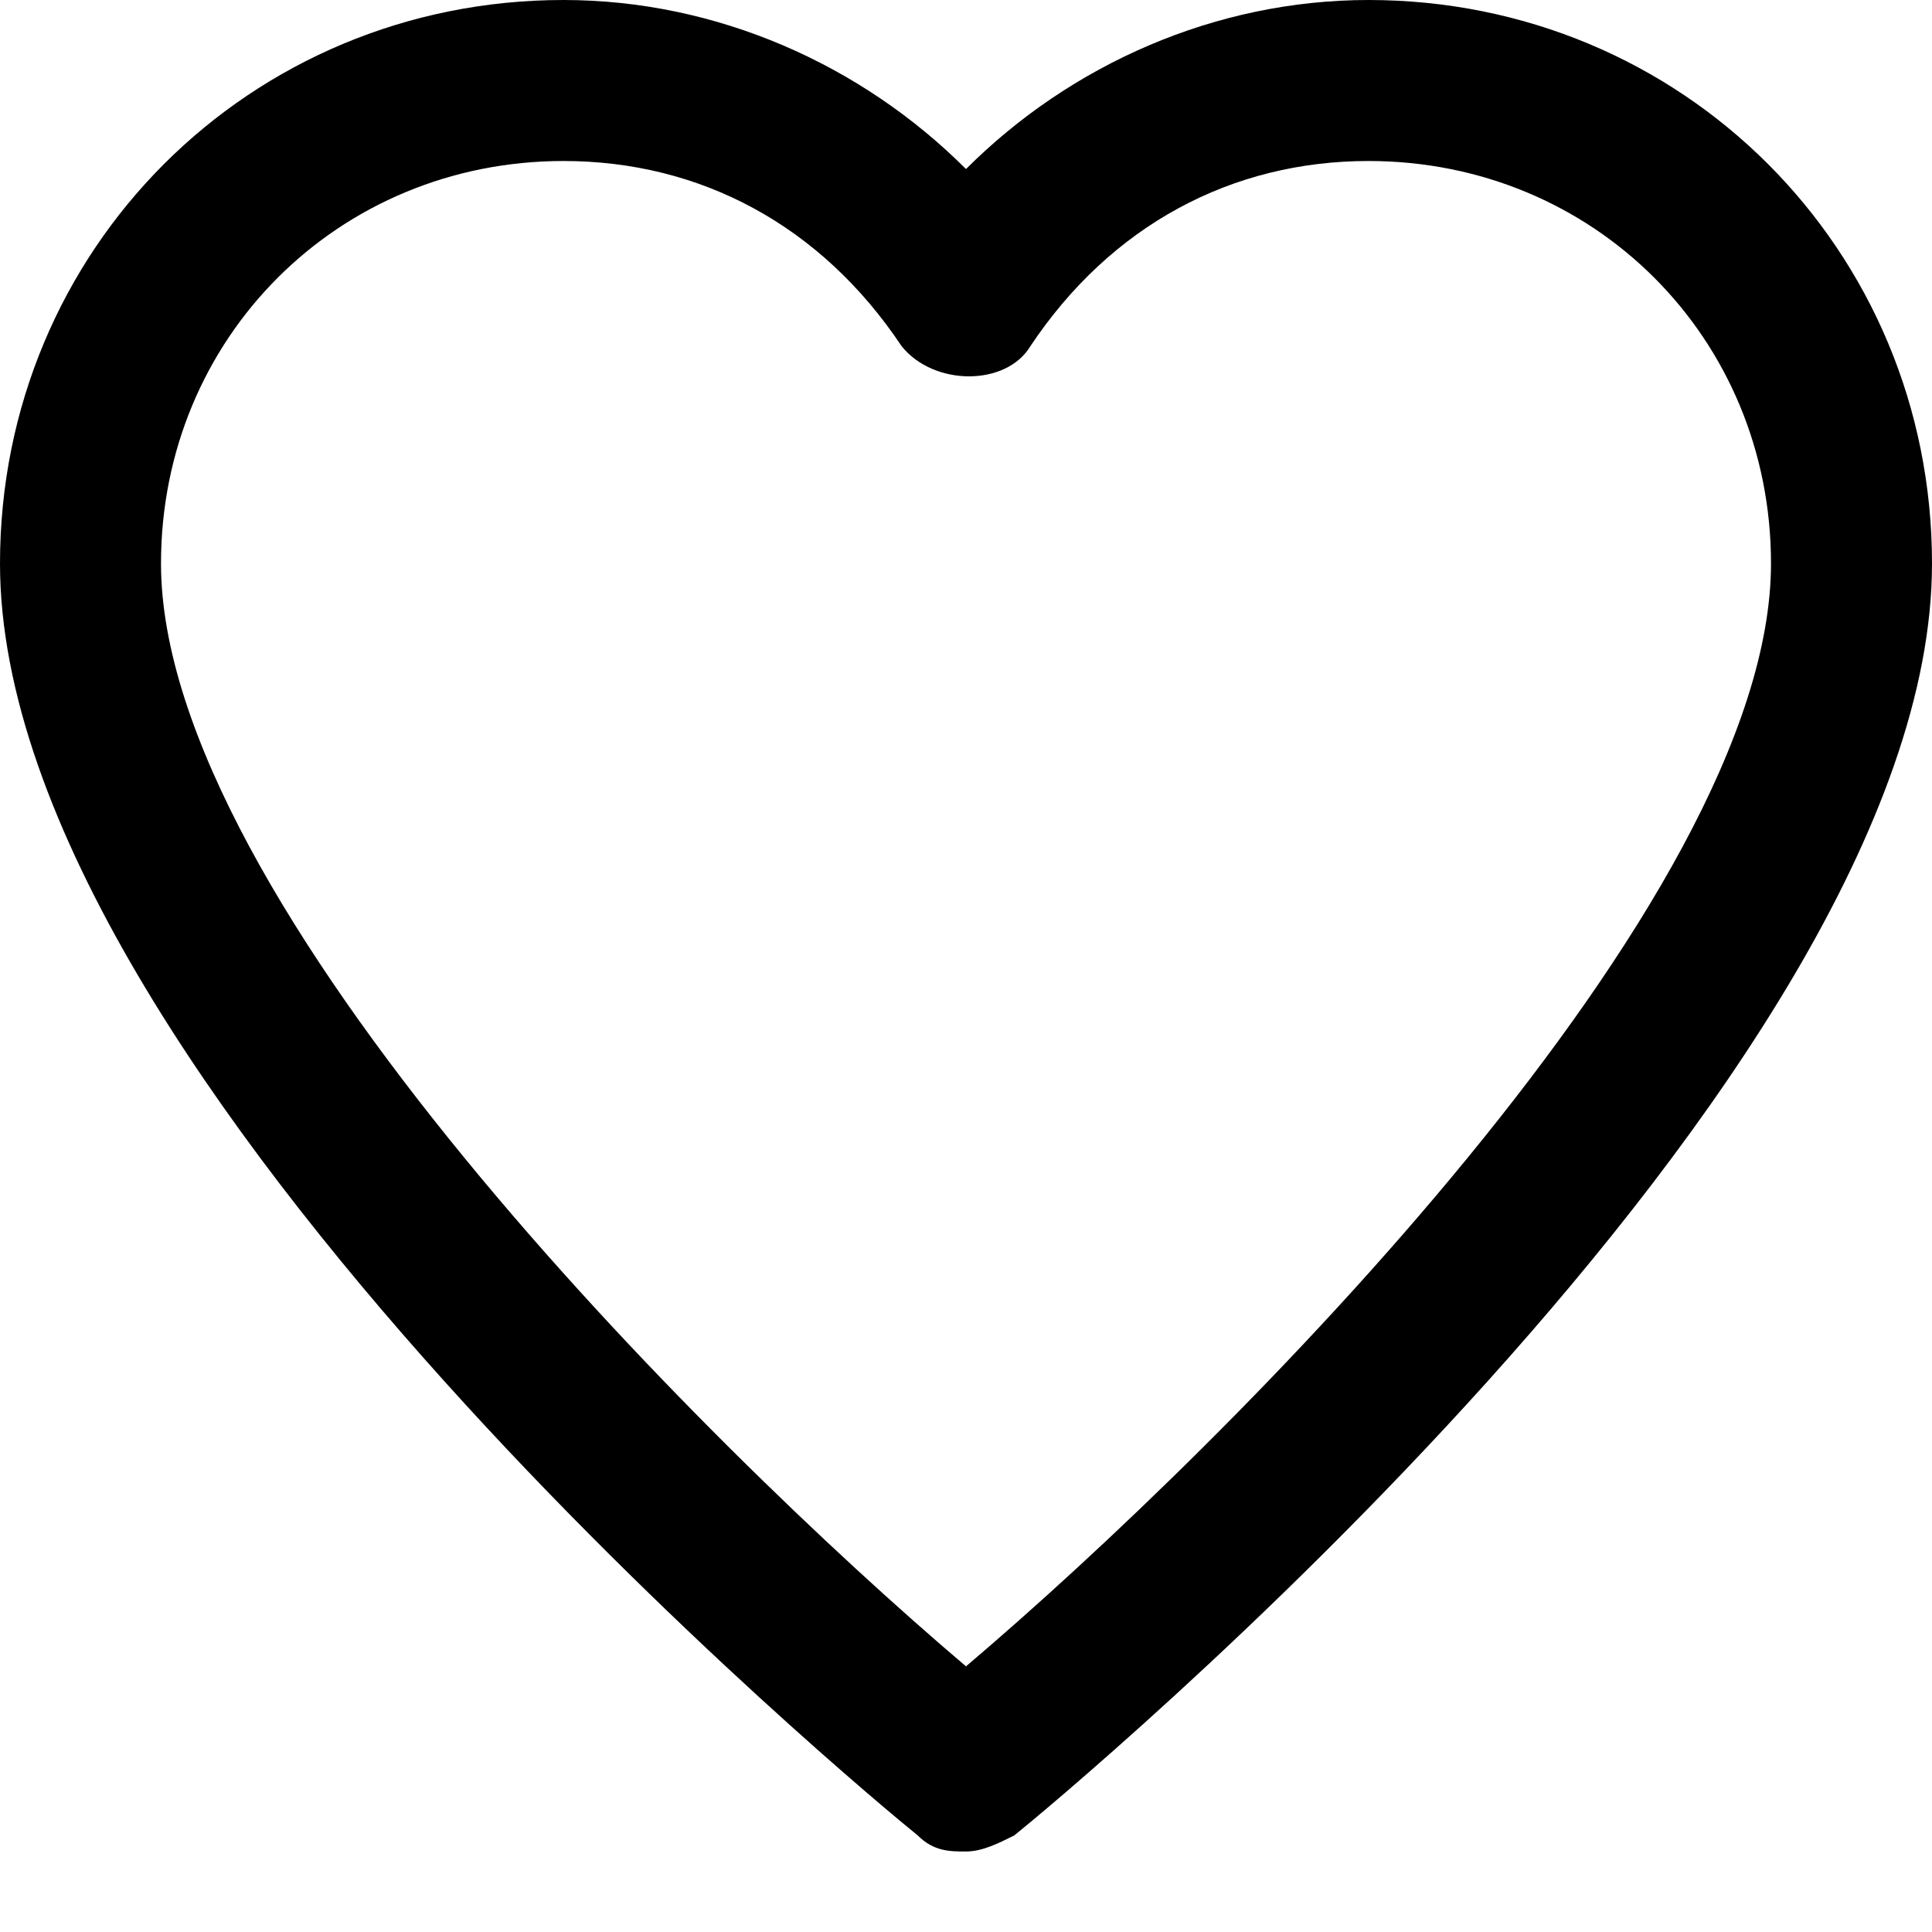 <?xml version="1.0" encoding="utf-8"?>
<!-- Generator: Adobe Illustrator 19.1.0, SVG Export Plug-In . SVG Version: 6.00 Build 0)  -->
<!DOCTYPE svg PUBLIC "-//W3C//DTD SVG 1.1//EN" "http://www.w3.org/Graphics/SVG/1.1/DTD/svg11.dtd">
<svg version="1.1" id="Layer_1" xmlns="http://www.w3.org/2000/svg" xmlns:xlink="http://www.w3.org/1999/xlink" x="0px" y="0px"
	 width="24px" height="24px" viewBox="0 0 24 24" enable-background="new 0 0 24 24" xml:space="preserve">
<path d="M17,0c-1.9,0-3.7,0.8-5,2.1C10.7,0.8,8.9,0,7,0C3.1,0,0,3.1,0,7c0,6.4,10.9,15.4,11.4,15.8c0.2,0.2,0.4,0.2,0.6,0.2
	s0.4-0.1,0.6-0.2C13.1,22.4,24,13.4,24,7C24,3.1,20.9,0,17,0z M12,20.7C8.7,17.9,2,11.2,2,7c0-2.8,2.2-5,5-5c1.7,0,3.2,0.8,4.2,2.3
	c0.4,0.5,1.3,0.5,1.6,0C13.8,2.8,15.3,2,17,2c2.8,0,5,2.2,5,5C22,11.2,15.3,17.9,12,20.7z"/>
</svg>
